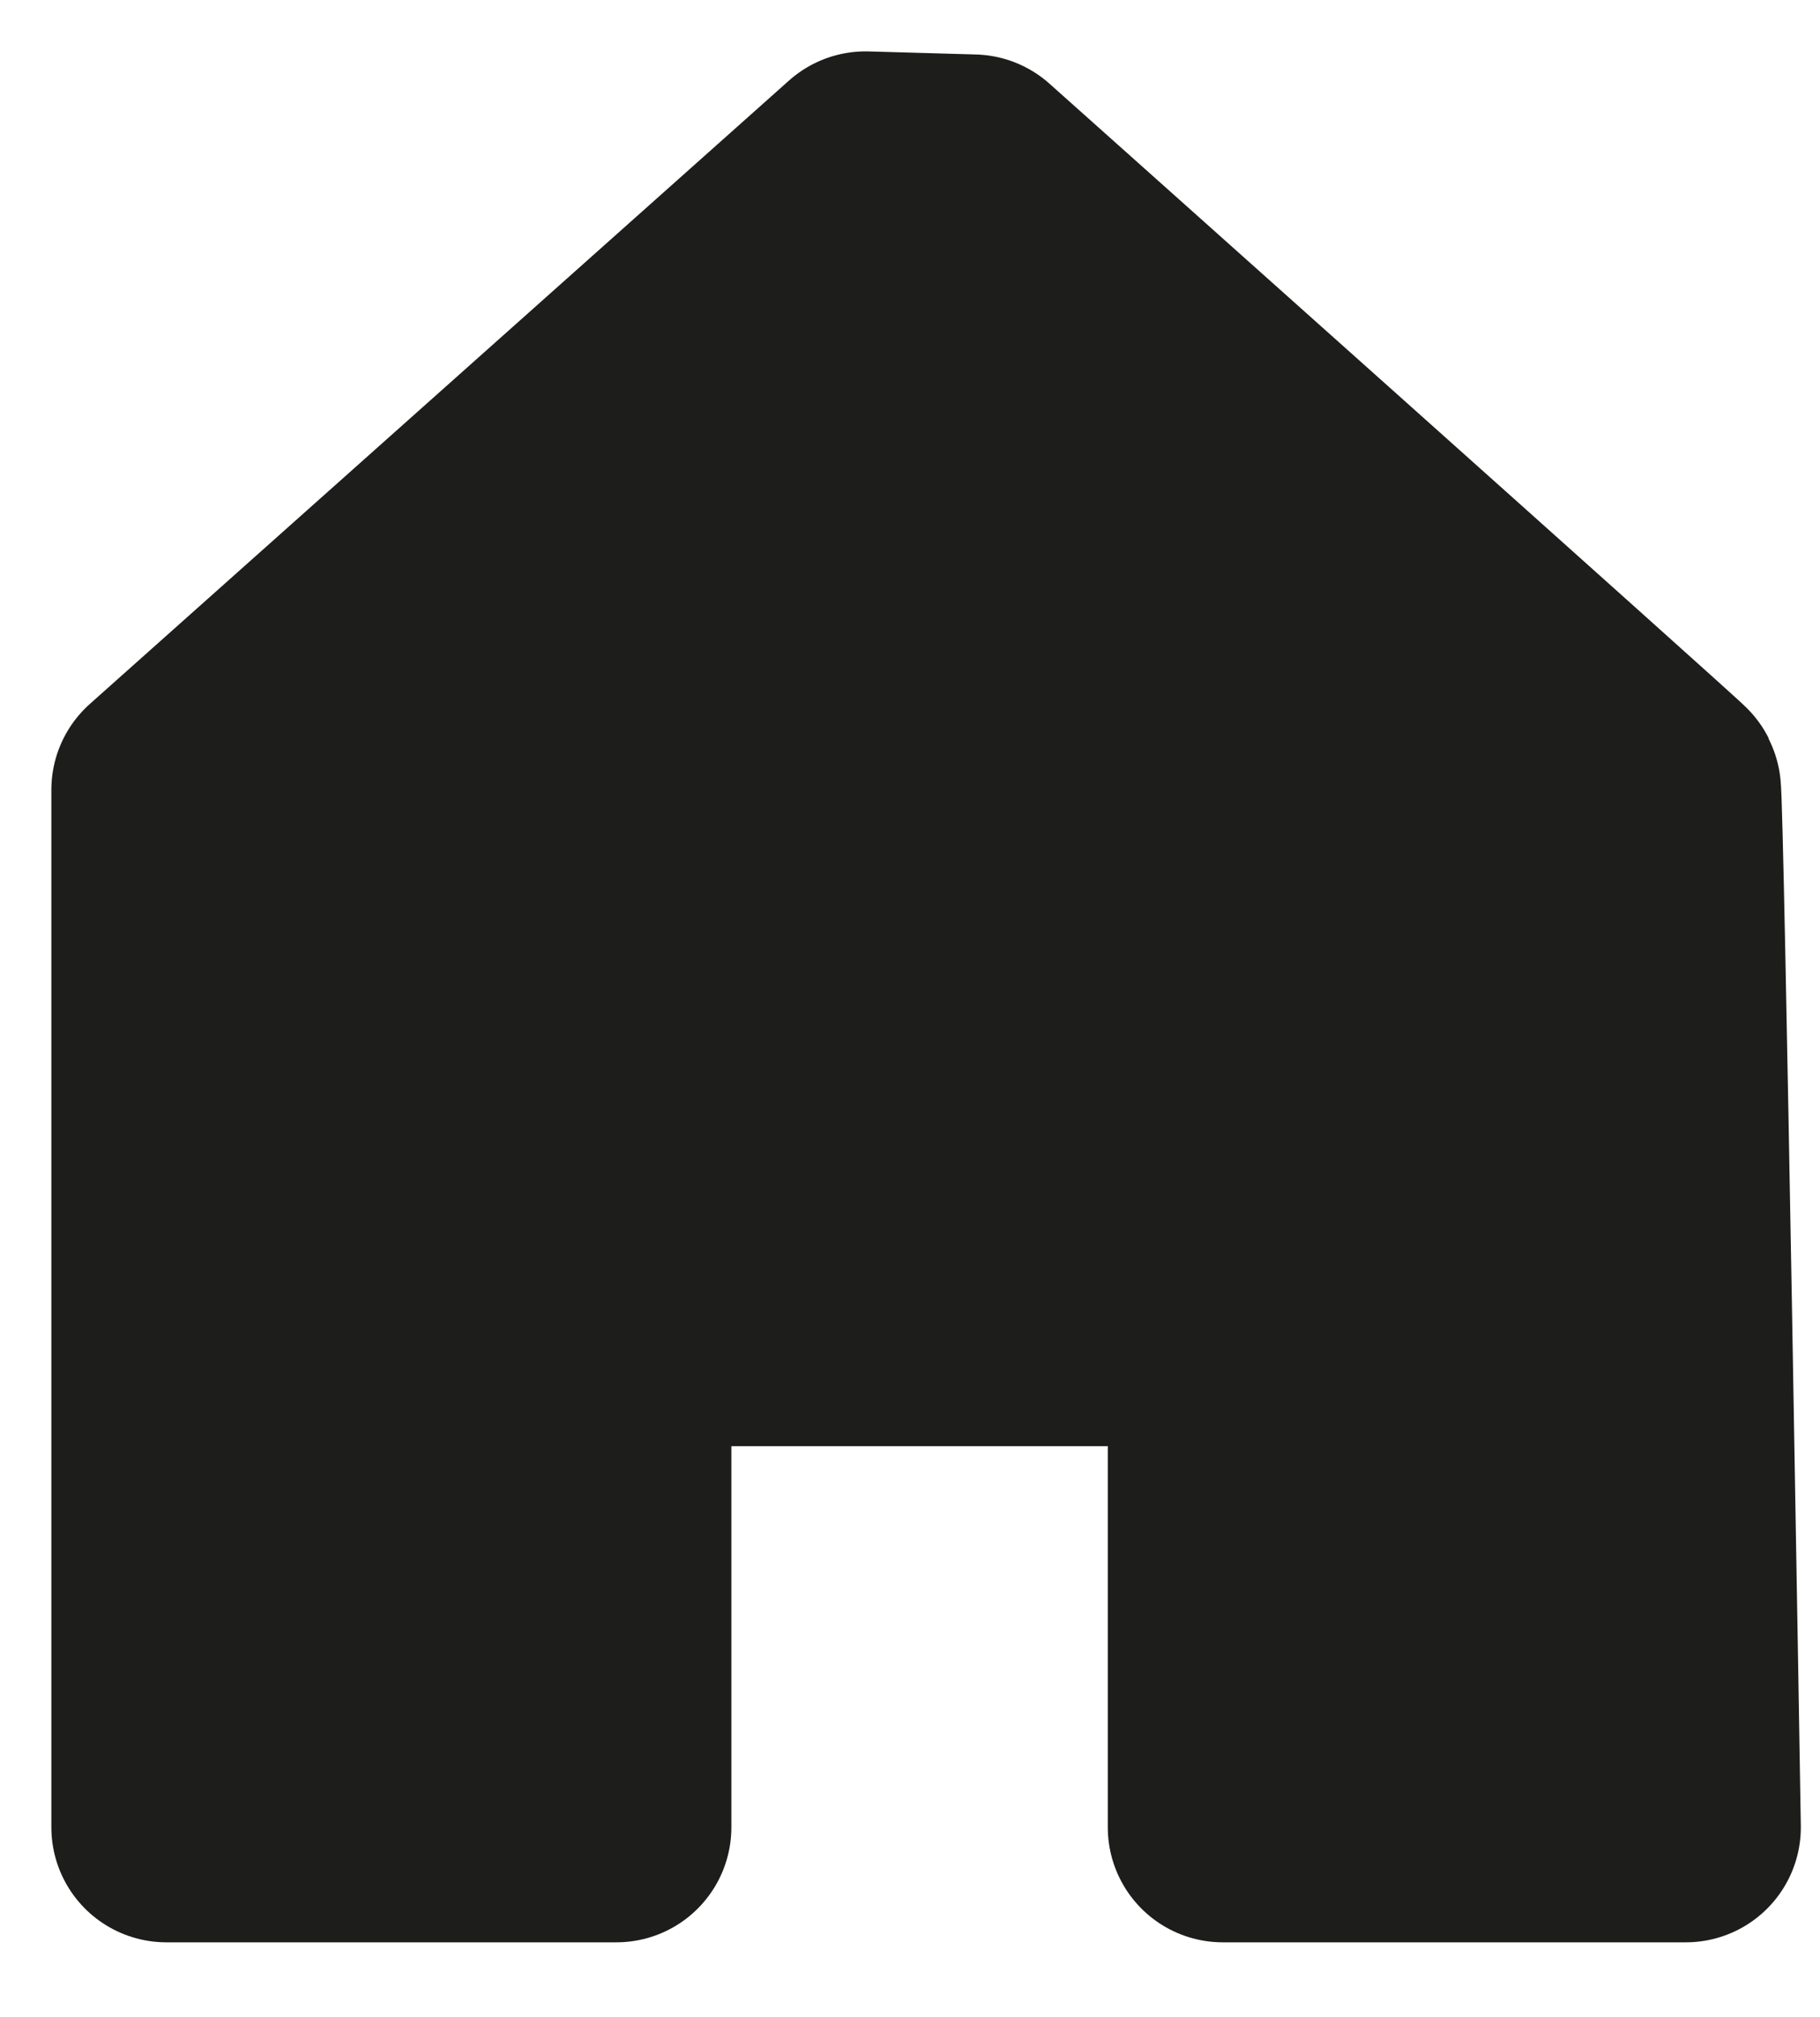 <?xml version="1.0" encoding="UTF-8"?>
<svg id="_Слой_2" data-name="Слой 2" xmlns="http://www.w3.org/2000/svg" viewBox="0 0 23.74 26.3">
  <defs>
    <style>
      .cls-1 {
        fill: #1d1d1b;
        stroke: #1d1d1b;
        stroke-linejoin: round;
        stroke-width: 3px;
      }
    </style>
  </defs>
  <path class="cls-1" d="M8.04,17.36h7.91v6.47h6.04s-.22-13.46-.26-13.53c-.02-.04-9.04-8.09-9.04-8.09l-1.4-.04L2.17,10.3v13.53h5.87v-6.47Z"/>
</svg>